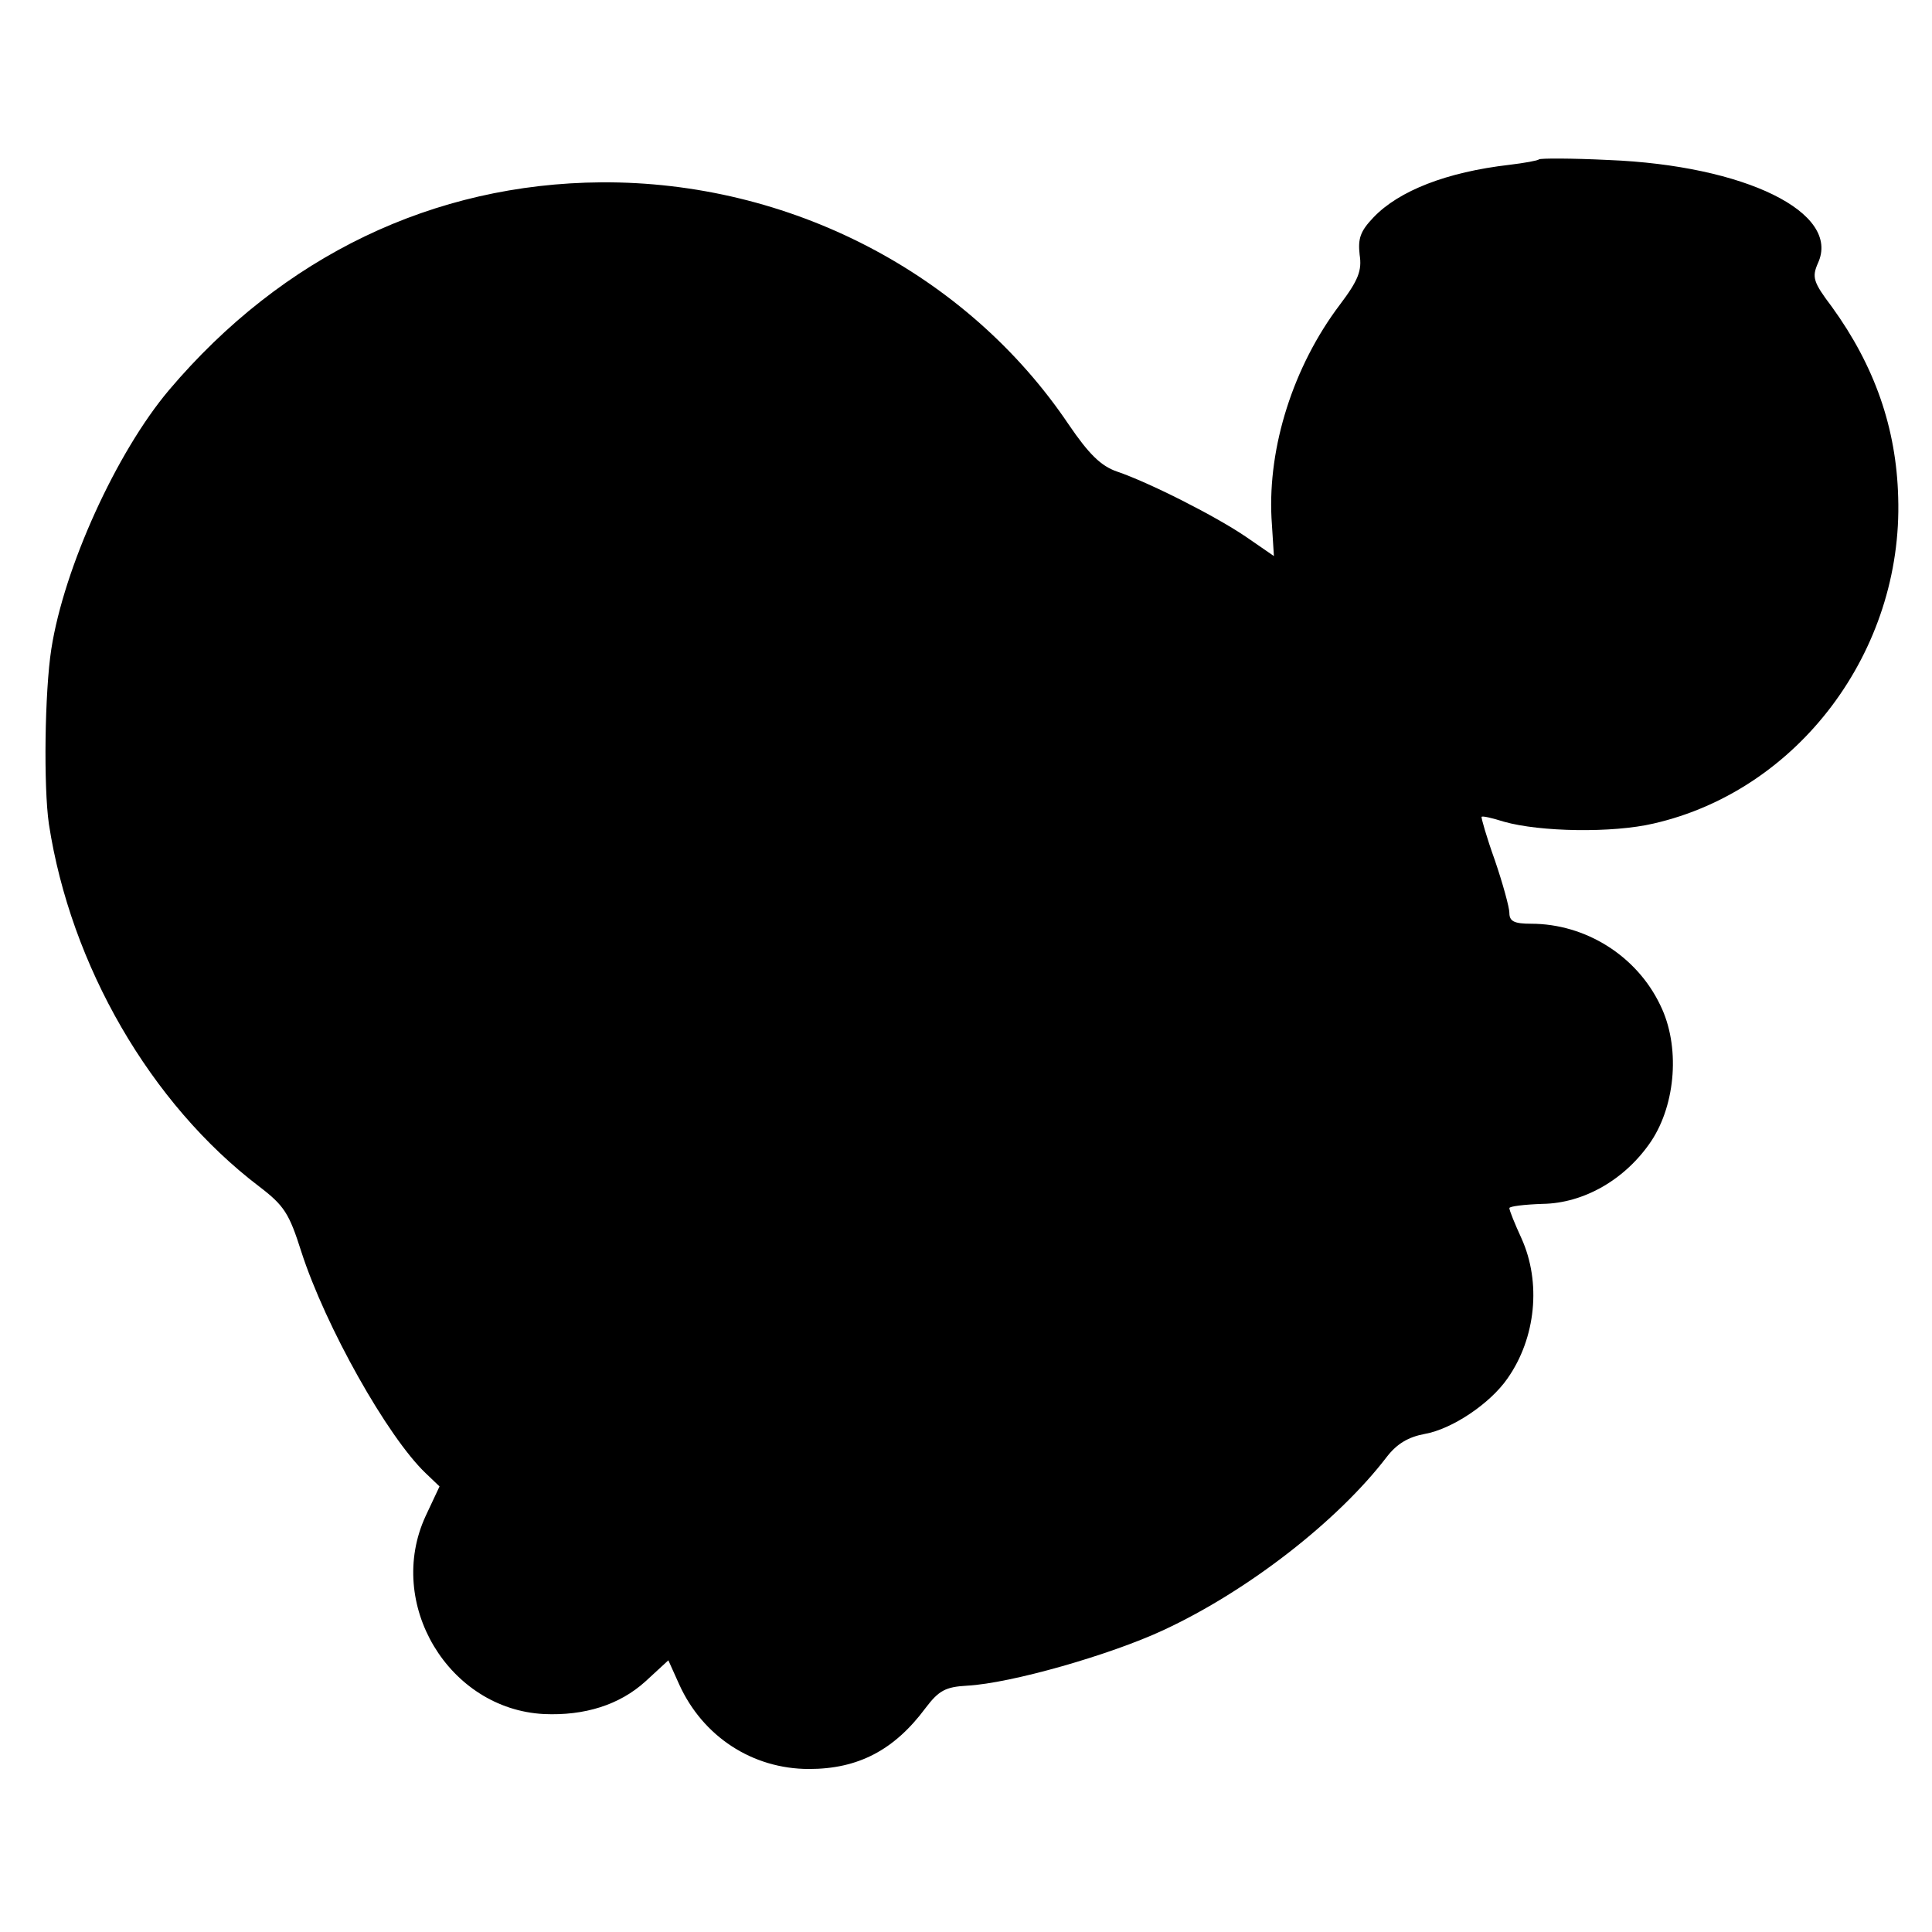 <?xml version="1.0" standalone="no"?>
<!DOCTYPE svg PUBLIC "-//W3C//DTD SVG 20010904//EN"
 "http://www.w3.org/TR/2001/REC-SVG-20010904/DTD/svg10.dtd">
<svg version="1.0" xmlns="http://www.w3.org/2000/svg"
 width="320pt" height="320pt" viewBox="0 0 320 320"
 preserveAspectRatio="xMidYMid meet">
<g transform="translate(0,320) scale(0.1,-0.1)"
fill="#000000" stroke="none">
<path d="M2549 2936 c-2 -2 -24 -6 -49 -9 -104 -12 -183 -43 -225 -87 -22 -23
-26 -35 -23 -62 4 -26 -2 -42 -33 -83 -77 -102 -119 -235 -113 -353 l4 -63
-45 31 c-51 35 -162 91 -215 109 -26 9 -46 28 -80 78 -169 251 -463 403 -774
401 -278 -2 -528 -122 -716 -344 -87 -103 -174 -294 -195 -429 -11 -71 -13
-228 -4 -290 36 -234 168 -463 348 -600 42 -32 50 -45 70 -108 40 -124 143
-307 206 -367 l23 -22 -23 -49 c-67 -145 38 -320 196 -328 67 -3 125 15 168
54 l38 35 18 -40 c39 -86 121 -140 215 -140 81 0 141 31 193 101 22 29 33 35
69 37 73 4 237 51 325 92 140 65 289 181 370 287 17 22 36 33 63 38 45 8 108
50 137 92 47 67 56 159 23 232 -11 24 -20 46 -20 50 0 3 25 6 55 7 68 1 137
40 180 104 41 62 48 158 15 225 -39 82 -124 135 -214 135 -28 0 -36 4 -36 18
0 9 -11 49 -24 87 -14 39 -23 71 -22 72 1 2 18 -2 37 -8 60 -17 180 -19 248
-3 240 55 413 286 405 540 -3 115 -39 218 -110 316 -31 41 -33 49 -23 72 39
84 -121 162 -347 171 -61 3 -113 3 -115 1z"/>
</g>
</svg>
